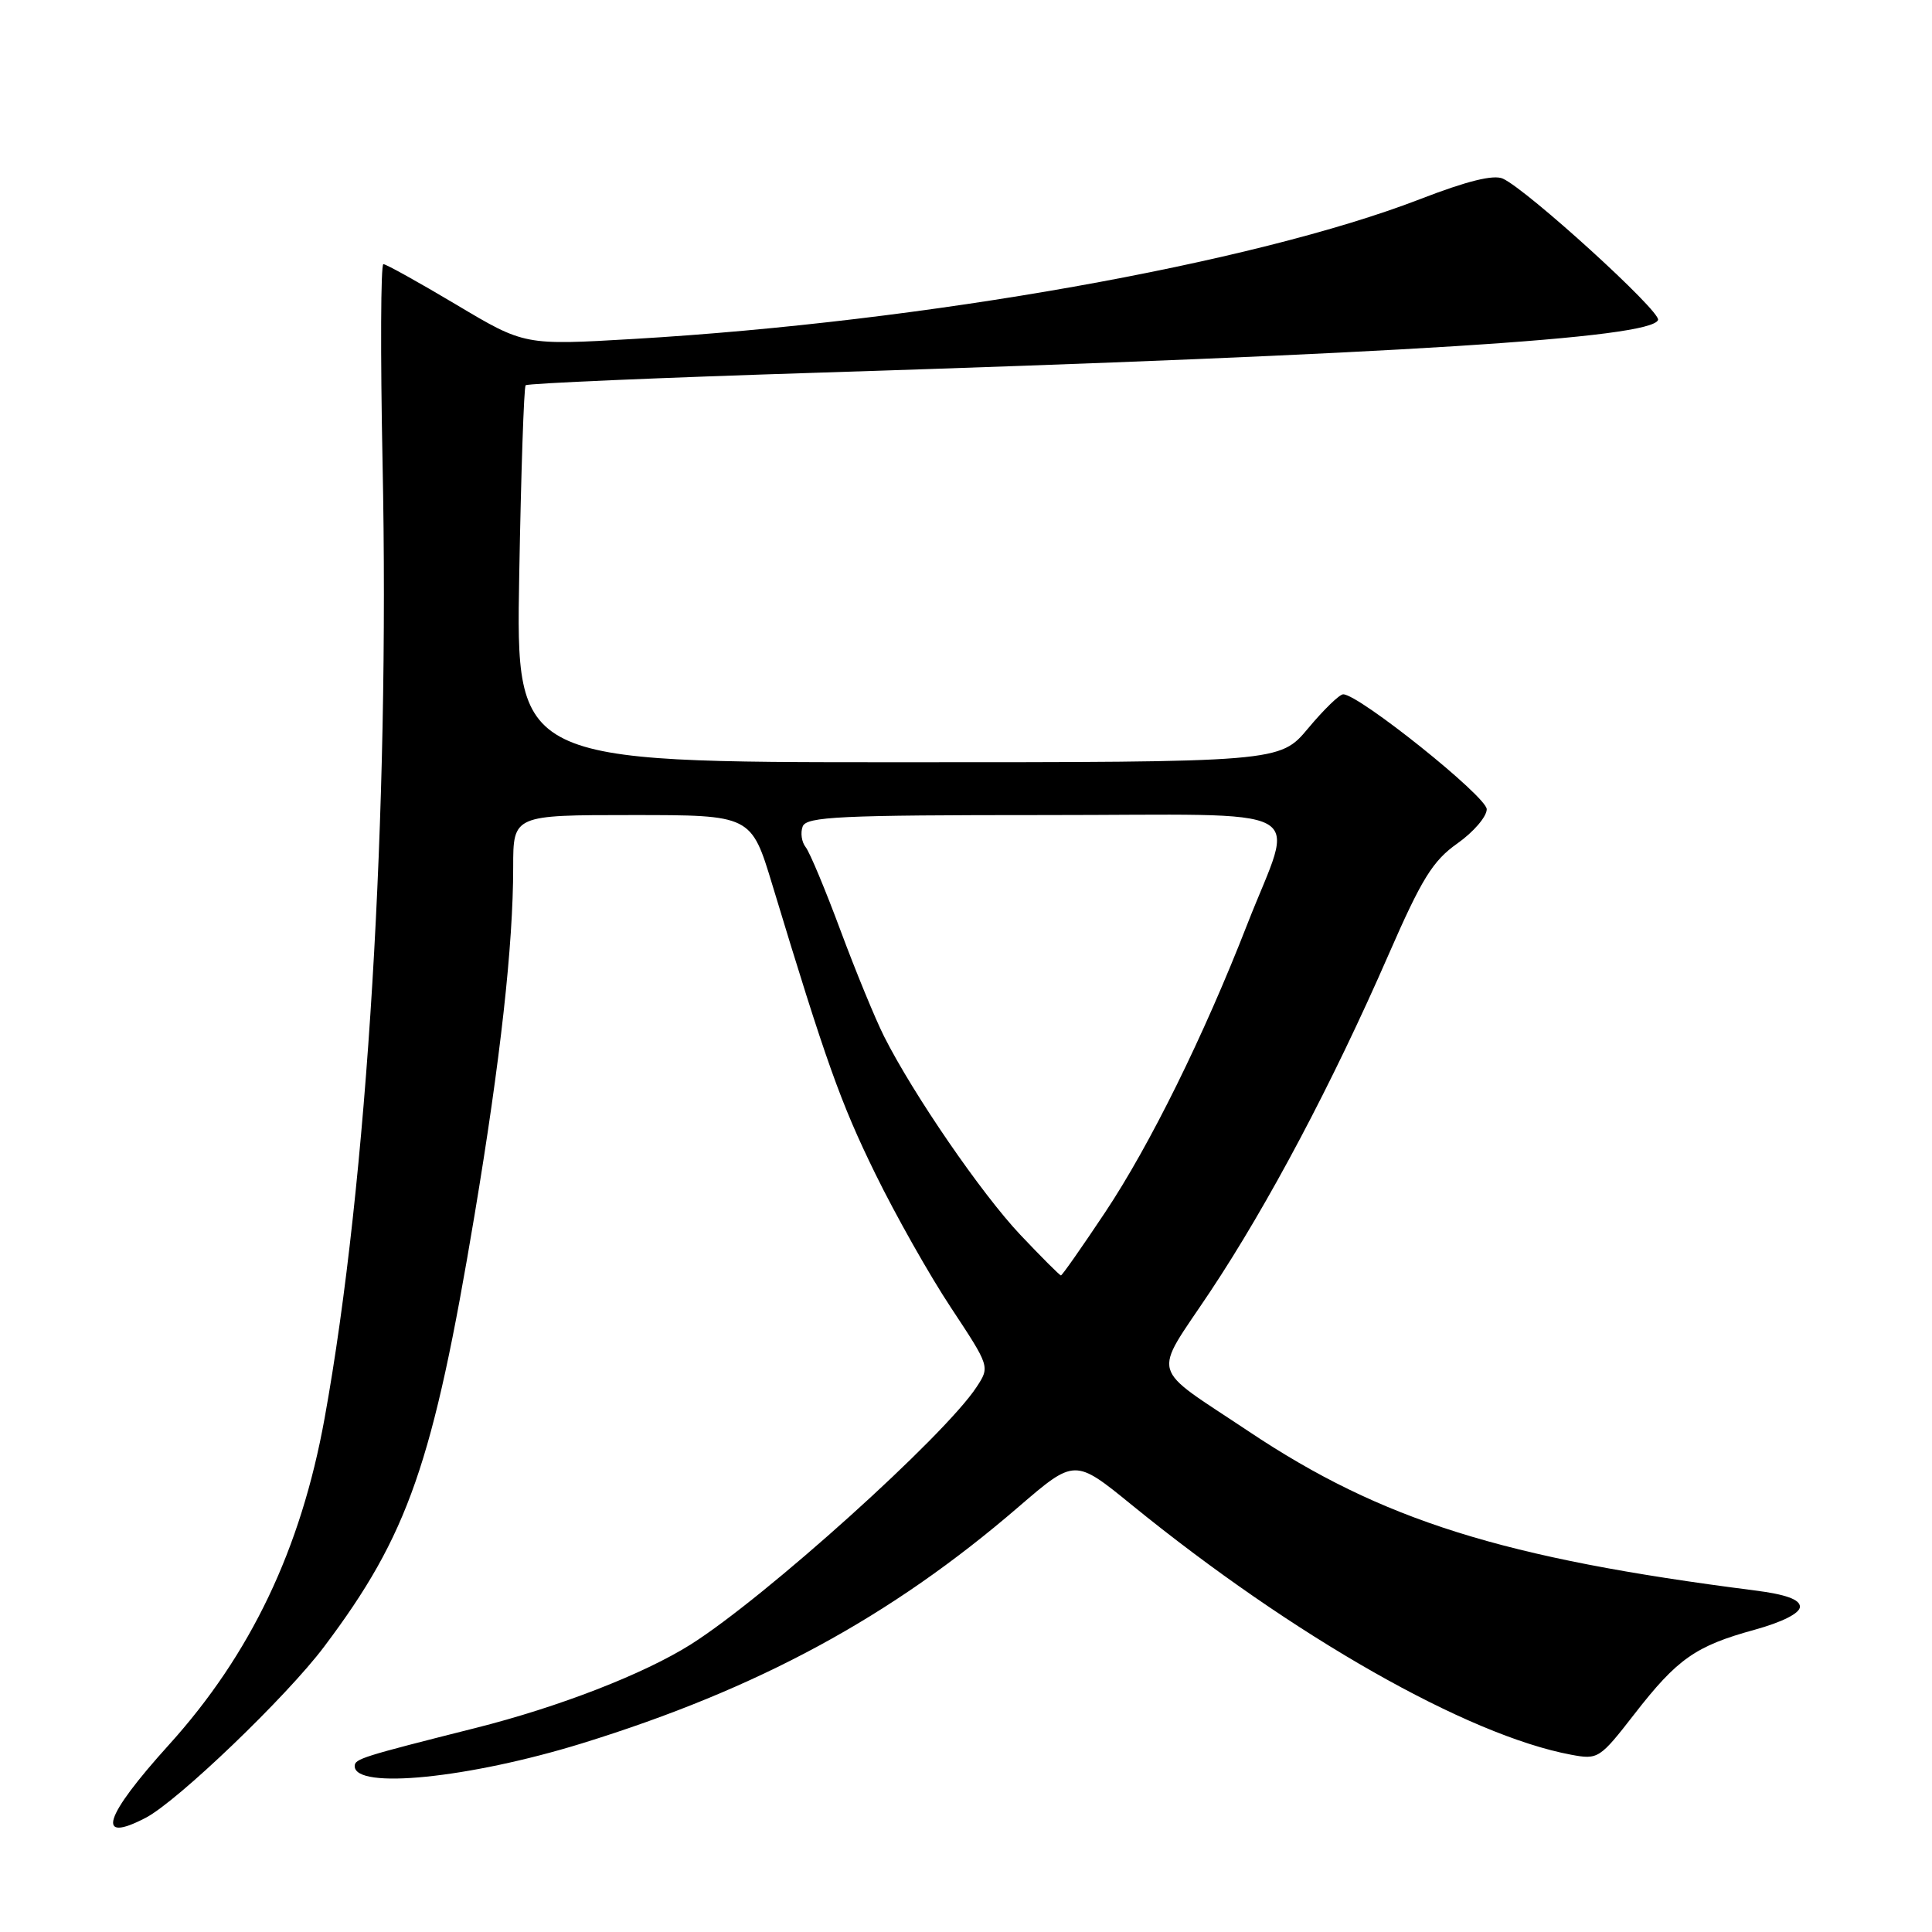 <?xml version="1.0" encoding="UTF-8" standalone="no"?>
<!DOCTYPE svg PUBLIC "-//W3C//DTD SVG 1.1//EN" "http://www.w3.org/Graphics/SVG/1.1/DTD/svg11.dtd" >
<svg xmlns="http://www.w3.org/2000/svg" xmlns:xlink="http://www.w3.org/1999/xlink" version="1.1" viewBox="0 0 256 256">
 <g >
 <path fill="currentColor"
d=" M 19.32 240.86 C 23.55 238.65 38.00 224.79 42.96 218.18 C 54.10 203.37 57.38 193.93 62.88 161.00 C 66.32 140.39 68.00 125.24 68.00 114.89 C 68.00 108.00 68.00 108.00 83.77 108.00 C 99.54 108.00 99.54 108.00 102.34 117.25 C 109.45 140.71 111.39 146.15 115.97 155.50 C 118.66 161.00 123.18 169.01 126.02 173.29 C 131.17 181.09 131.17 181.09 129.40 183.79 C 125.15 190.28 101.42 211.65 91.54 217.89 C 85.33 221.81 74.05 226.19 63.00 228.97 C 47.93 232.77 47.00 233.06 47.00 234.02 C 47.00 237.16 62.14 235.63 77.16 230.99 C 100.46 223.78 118.02 214.27 134.95 199.68 C 142.41 193.26 142.41 193.26 149.95 199.40 C 171.37 216.83 194.43 229.94 208.18 232.51 C 211.76 233.18 211.97 233.04 216.57 227.12 C 222.25 219.80 224.67 218.10 232.50 215.95 C 236.18 214.93 238.50 213.76 238.50 212.90 C 238.50 211.94 236.61 211.26 232.50 210.74 C 199.16 206.49 183.08 201.44 165.48 189.68 C 152.13 180.77 152.66 182.70 160.33 171.19 C 168.07 159.55 176.55 143.54 183.99 126.50 C 188.39 116.42 189.85 114.06 193.11 111.76 C 195.25 110.25 197.00 108.21 197.00 107.23 C 197.00 105.55 180.07 92.00 177.98 92.00 C 177.49 92.00 175.41 94.02 173.34 96.50 C 169.58 101.00 169.58 101.00 118.97 101.00 C 68.36 101.00 68.36 101.00 68.80 76.25 C 69.04 62.64 69.42 51.30 69.65 51.05 C 69.88 50.80 87.49 50.04 108.78 49.37 C 185.45 46.93 218.89 44.82 219.70 42.39 C 220.08 41.25 202.41 25.17 199.14 23.67 C 197.91 23.11 194.41 23.97 188.16 26.39 C 166.11 34.90 122.57 42.64 84.00 44.91 C 69.50 45.76 69.50 45.76 60.48 40.38 C 55.51 37.42 51.16 35.00 50.80 35.00 C 50.45 35.00 50.40 46.81 50.69 61.25 C 51.65 107.70 48.68 156.67 43.01 187.93 C 39.87 205.27 33.23 219.20 22.38 231.20 C 13.75 240.74 12.60 244.37 19.32 240.86 Z  M 135.20 163.62 C 130.07 158.19 121.04 145.05 117.15 137.34 C 115.99 135.04 113.40 128.74 111.39 123.34 C 109.38 117.93 107.30 112.94 106.76 112.26 C 106.22 111.58 106.04 110.34 106.36 109.51 C 106.86 108.21 111.25 108.00 138.49 108.00 C 174.81 108.00 171.60 106.26 165.26 122.50 C 159.50 137.29 152.38 151.71 146.45 160.62 C 143.38 165.23 140.74 169.00 140.58 169.00 C 140.42 169.00 138.00 166.58 135.20 163.62 Z "/>
</g>
</svg>